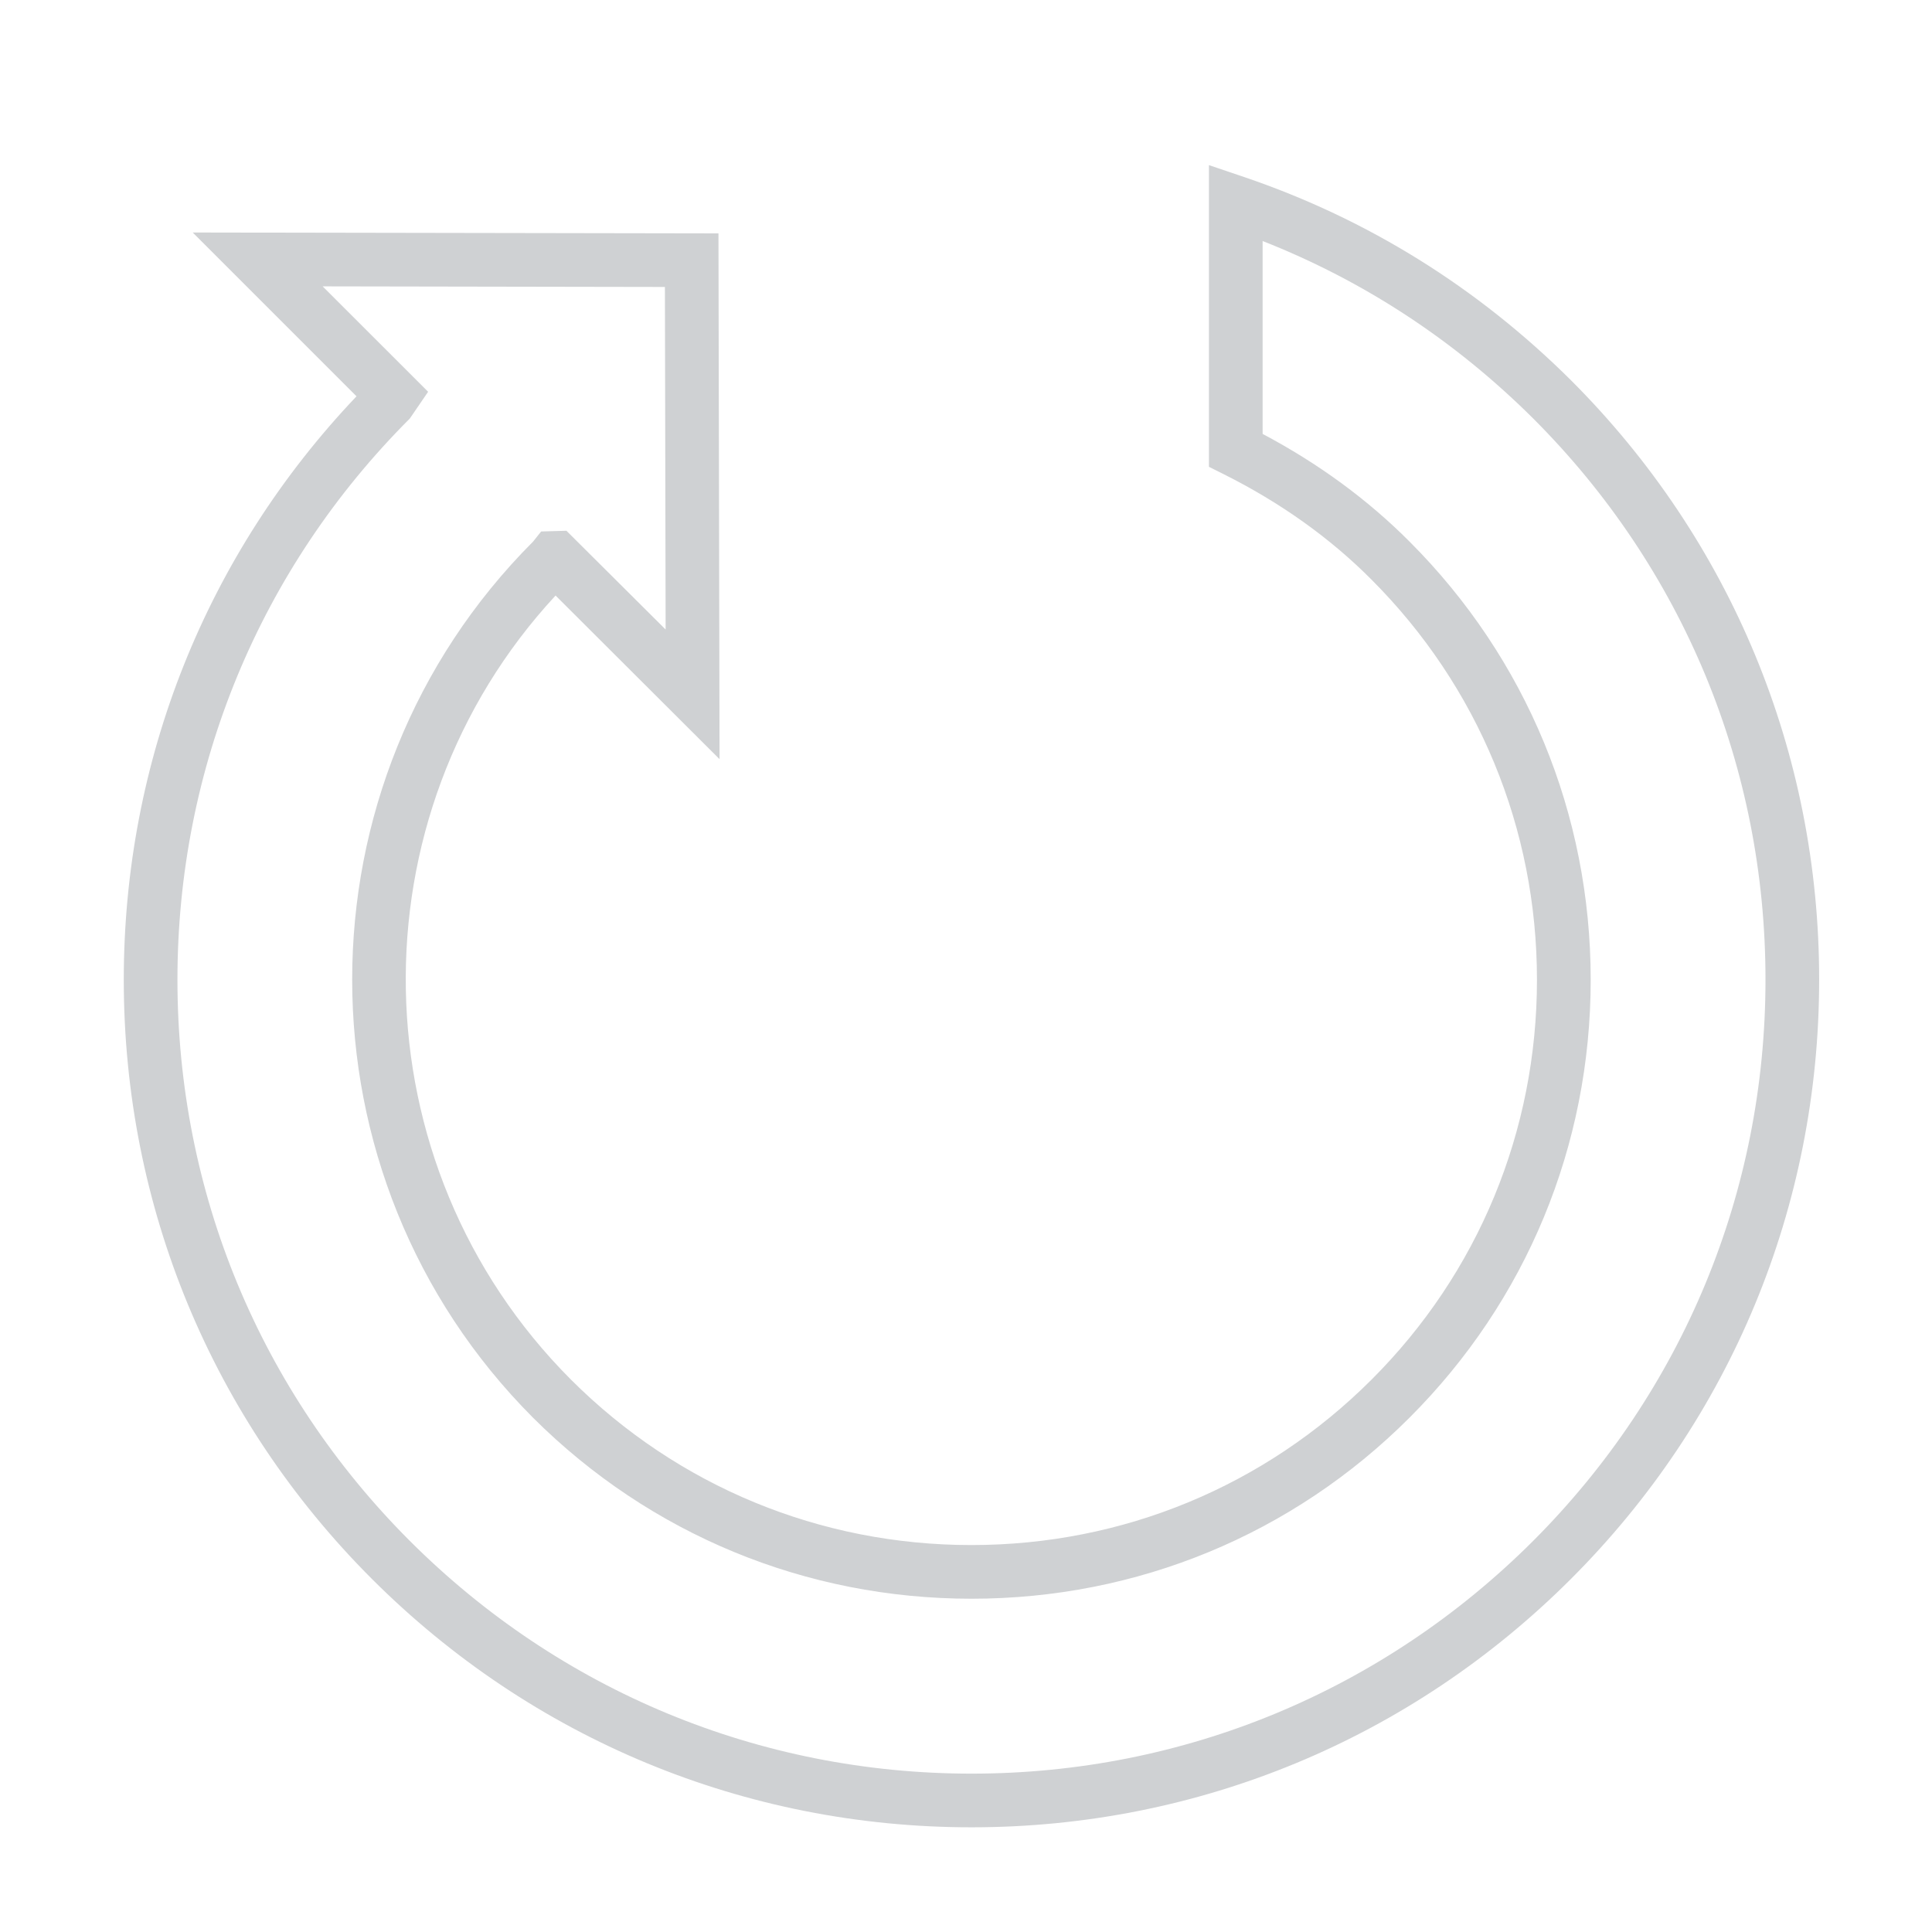 <?xml version="1.0" encoding="utf-8"?>
<!-- Generator: Adobe Illustrator 16.0.0, SVG Export Plug-In . SVG Version: 6.00 Build 0)  -->
<!DOCTYPE svg PUBLIC "-//W3C//DTD SVG 1.1//EN" "http://www.w3.org/Graphics/SVG/1.1/DTD/svg11.dtd">
<svg version="1.1" id="Layer_1" xmlns="http://www.w3.org/2000/svg" xmlns:xlink="http://www.w3.org/1999/xlink" x="0px" y="0px"
	 width="32px" height="32px" viewBox="0 0 32 32" enable-background="new 0 0 32 32" xml:space="preserve">
<path fill="#CFD1D3" d="M16.091,30.266c-3.749,0-7.276-1.461-9.93-4.113c-2.651-2.65-4.111-6.174-4.111-9.925
	c0-3.628,1.366-7.045,3.855-9.664L3.192,3.851L11.9,3.866l0.018,8.708l-2.716-2.71c-3.39,3.659-3.309,9.42,0.257,12.989
	c1.77,1.767,4.125,2.738,6.631,2.738s4.858-0.973,6.625-2.738c1.77-1.766,2.742-4.121,2.742-6.625c0-2.507-0.975-4.861-2.742-6.629
	c-0.684-0.688-1.506-1.274-2.445-1.744l-0.246-0.123V2.735l0.588,0.199c2.041,0.694,3.861,1.826,5.41,3.366
	c2.65,2.65,4.11,6.175,4.109,9.927c-0.001,3.75-1.46,7.274-4.109,9.923C23.366,28.805,19.839,30.266,16.091,30.266z M6.788,6.932
	c-2.482,2.481-3.849,5.783-3.849,9.295c0,3.515,1.367,6.813,3.85,9.296c2.486,2.483,5.79,3.854,9.302,3.854
	c3.513,0,6.813-1.369,9.302-3.854c2.48-2.482,3.849-5.783,3.849-9.296c0.001-3.514-1.365-6.815-3.849-9.297
	c-1.3-1.293-2.806-2.279-4.48-2.938v3.195c0.925,0.49,1.742,1.089,2.434,1.784c1.934,1.935,3,4.512,3,7.257
	c0,2.745-1.066,5.32-3.002,7.254c-1.935,1.935-4.511,2.998-7.254,2.998c-2.743,0-5.321-1.063-7.26-2.996
	C4.834,19.48,4.834,12.97,8.83,8.97l0.133-0.167l0.419-0.012l1.643,1.636l-0.012-5.674l-5.669-0.01l1.747,1.746L6.788,6.932z"/>
</svg>
